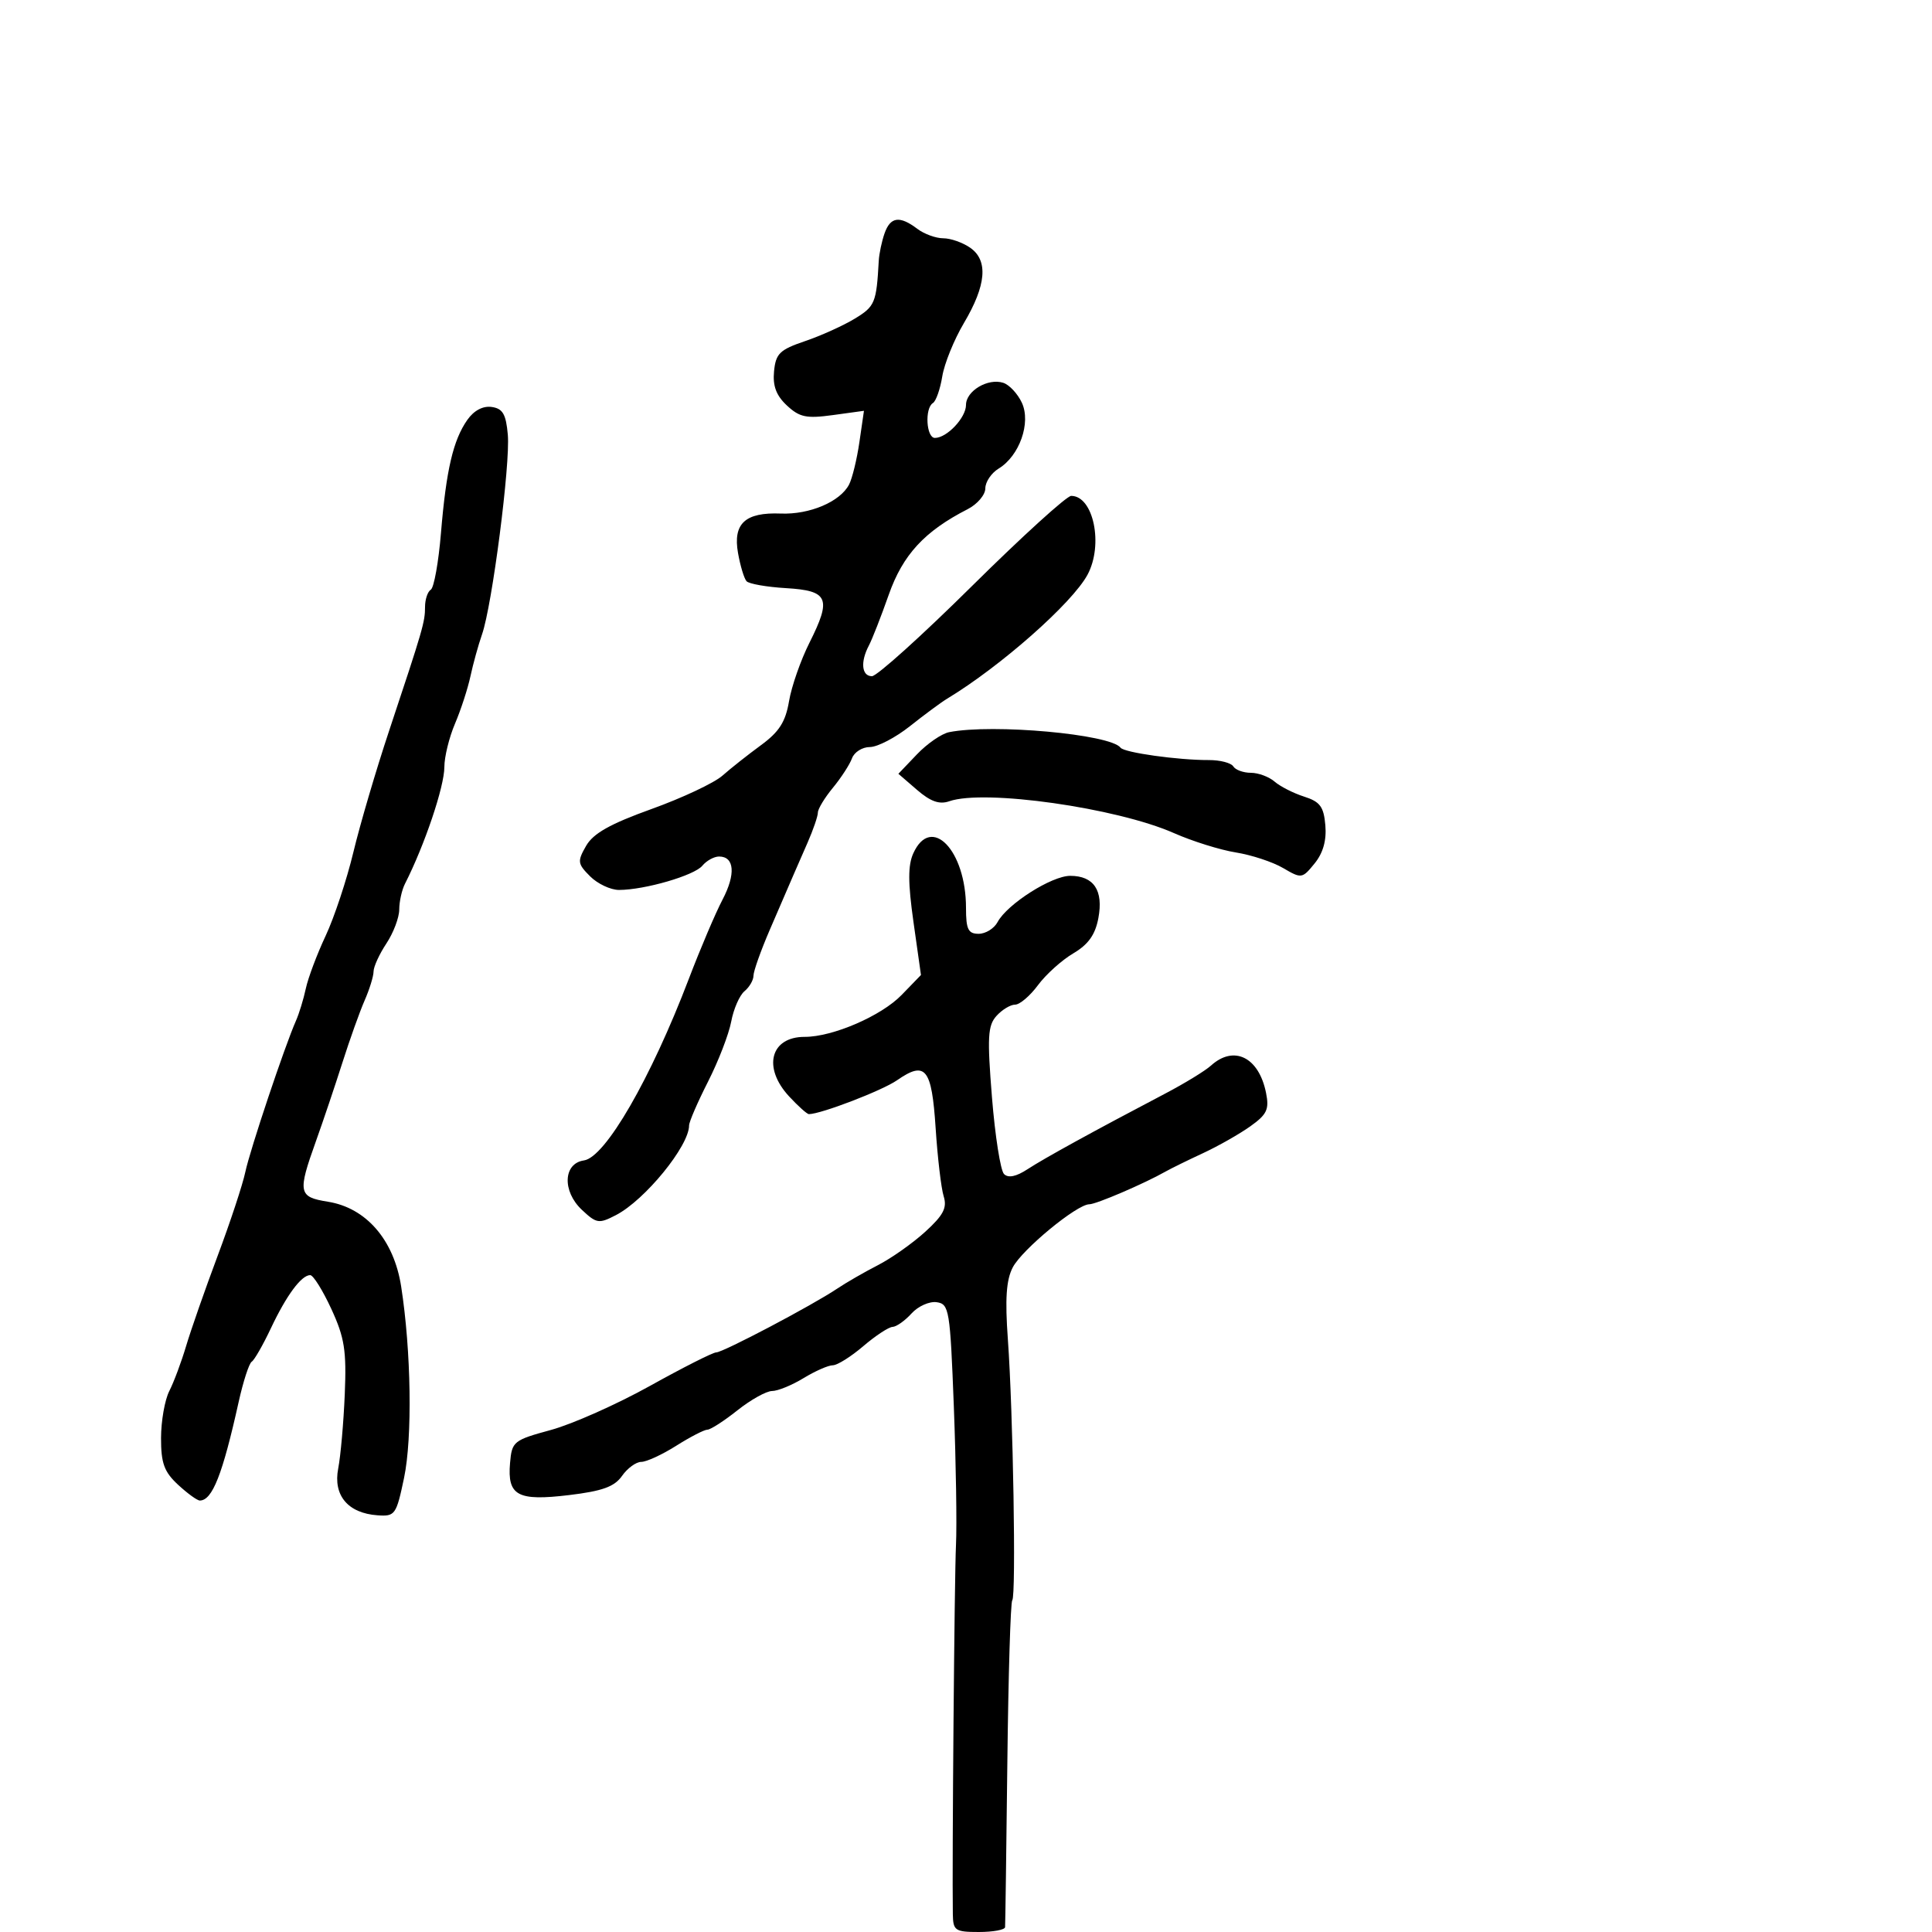 <svg xmlns="http://www.w3.org/2000/svg" width="300" height="300" viewBox="0 0 300 300" version="1.1">
	<path d="M 137.349 36.250 C 136.917 37.487, 136.514 39.400, 136.453 40.500 C 136.092 47.025, 135.865 47.575, 132.744 49.472 C 130.960 50.557, 127.475 52.132, 125 52.972 C 121.072 54.306, 120.461 54.901, 120.193 57.658 C 119.973 59.932, 120.533 61.419, 122.193 62.967 C 124.156 64.796, 125.220 65.018, 129.327 64.454 L 134.154 63.791 133.449 68.646 C 133.061 71.316, 132.339 74.283, 131.843 75.240 C 130.459 77.909, 125.721 79.923, 121.245 79.744 C 115.704 79.523, 113.787 81.296, 114.602 85.888 C 114.954 87.875, 115.548 89.838, 115.922 90.251 C 116.296 90.664, 119.054 91.148, 122.051 91.326 C 128.659 91.719, 129.161 92.897, 125.679 99.830 C 124.328 102.520, 122.907 106.592, 122.521 108.879 C 121.977 112.095, 120.989 113.643, 118.159 115.714 C 116.147 117.187, 113.454 119.316, 112.176 120.446 C 110.897 121.576, 105.947 123.904, 101.176 125.621 C 94.726 127.941, 92.117 129.411, 91.007 131.350 C 89.629 133.756, 89.677 134.121, 91.632 136.077 C 92.798 137.242, 94.820 138.193, 96.126 138.190 C 100.120 138.180, 107.797 135.950, 109.055 134.433 C 109.710 133.645, 110.879 133, 111.654 133 C 114.050 133, 114.269 135.737, 112.189 139.705 C 111.095 141.792, 108.741 147.325, 106.959 152 C 101.049 167.501, 93.991 179.718, 90.674 180.190 C 87.458 180.648, 87.277 184.972, 90.352 187.861 C 92.630 190.001, 92.989 190.057, 95.648 188.679 C 100.153 186.344, 107 177.949, 107 174.759 C 107 174.203, 108.322 171.147, 109.937 167.968 C 111.552 164.789, 113.175 160.587, 113.542 158.630 C 113.909 156.672, 114.837 154.550, 115.605 153.913 C 116.372 153.276, 117 152.191, 117 151.502 C 117 150.813, 118.140 147.605, 119.534 144.374 C 123.439 135.321, 123.688 134.747, 125.398 130.849 C 126.279 128.841, 127 126.738, 127 126.176 C 127 125.613, 128.048 123.881, 129.330 122.327 C 130.611 120.772, 131.947 118.713, 132.298 117.750 C 132.650 116.787, 133.899 116, 135.075 116 C 136.250 116, 139.055 114.537, 141.307 112.750 C 143.560 110.962, 146.147 109.050, 147.058 108.500 C 155.378 103.475, 166.519 93.636, 168.877 89.229 C 171.368 84.576, 169.792 77, 166.334 77 C 165.638 77, 158.706 83.300, 150.929 91 C 143.153 98.700, 136.163 105, 135.395 105 C 133.796 105, 133.574 102.776, 134.920 100.236 C 135.425 99.281, 136.814 95.732, 138.005 92.349 C 140.189 86.143, 143.555 82.492, 150.250 79.068 C 151.762 78.295, 153 76.842, 153 75.839 C 153 74.837, 153.933 73.451, 155.072 72.758 C 158.301 70.798, 160.116 65.657, 158.679 62.547 C 158.030 61.144, 156.729 59.748, 155.788 59.443 C 153.411 58.674, 150 60.700, 150 62.880 C 150 64.858, 147.037 68, 145.171 68 C 143.825 68, 143.564 63.387, 144.865 62.583 C 145.341 62.289, 145.993 60.428, 146.315 58.448 C 146.636 56.468, 148.146 52.745, 149.670 50.174 C 153.155 44.297, 153.481 40.450, 150.662 38.476 C 149.503 37.664, 147.616 37, 146.469 37 C 145.321 37, 143.509 36.339, 142.441 35.532 C 139.694 33.454, 138.255 33.657, 137.349 36.250 M 72.572 65.193 C 70.368 68.329, 69.285 72.972, 68.474 82.756 C 68.098 87.296, 67.388 91.260, 66.895 91.565 C 66.403 91.869, 66 93.072, 66 94.238 C 66 96.582, 65.692 97.643, 60.413 113.500 C 58.399 119.550, 55.907 128.015, 54.876 132.310 C 53.845 136.606, 51.905 142.456, 50.566 145.310 C 49.226 148.165, 47.841 151.850, 47.487 153.500 C 47.134 155.150, 46.445 157.400, 45.957 158.500 C 44.215 162.429, 38.814 178.563, 38.091 182 C 37.686 183.925, 35.754 189.775, 33.798 195 C 31.841 200.225, 29.639 206.525, 28.903 209 C 28.167 211.475, 26.991 214.625, 26.289 216 C 25.587 217.375, 25.010 220.659, 25.006 223.298 C 25.001 227.206, 25.491 228.550, 27.646 230.548 C 29.101 231.896, 30.621 233, 31.024 233 C 32.968 233, 34.556 228.974, 37.056 217.703 C 37.763 214.515, 38.676 211.700, 39.084 211.448 C 39.493 211.195, 40.835 208.854, 42.068 206.244 C 44.484 201.128, 46.798 198, 48.168 198 C 48.640 198, 50.115 200.363, 51.447 203.250 C 53.503 207.708, 53.818 209.707, 53.535 216.500 C 53.351 220.900, 52.894 226.084, 52.518 228.020 C 51.706 232.203, 54.023 234.966, 58.618 235.295 C 61.346 235.491, 61.536 235.223, 62.739 229.500 C 64.053 223.242, 63.850 209.774, 62.290 199.751 C 61.165 192.526, 56.864 187.554, 50.914 186.602 C 46.329 185.869, 46.195 185.197, 49.051 177.225 C 50.179 174.076, 52.032 168.575, 53.170 165 C 54.308 161.425, 55.860 157.082, 56.619 155.349 C 57.379 153.616, 58.003 151.591, 58.007 150.849 C 58.010 150.107, 58.907 148.150, 60 146.500 C 61.093 144.850, 61.990 142.481, 61.993 141.236 C 61.997 139.991, 62.397 138.191, 62.883 137.236 C 65.936 131.235, 69 122.152, 69 119.102 C 69 117.530, 69.743 114.502, 70.651 112.372 C 71.559 110.242, 72.640 106.925, 73.053 105 C 73.466 103.075, 74.275 100.150, 74.851 98.500 C 76.426 93.987, 79.256 72.064, 78.853 67.500 C 78.571 64.303, 78.068 63.438, 76.347 63.193 C 74.992 63, 73.591 63.742, 72.572 65.193 M 147.388 113.688 C 146.226 113.916, 143.976 115.465, 142.388 117.129 L 139.500 120.154 142.397 122.655 C 144.493 124.465, 145.875 124.953, 147.397 124.420 C 152.835 122.515, 173.387 125.428, 182.301 129.368 C 185.160 130.632, 189.484 131.983, 191.909 132.370 C 194.333 132.758, 197.632 133.845, 199.238 134.787 C 202.089 136.459, 202.206 136.442, 204.129 134.077 C 205.449 132.456, 206.001 130.498, 205.800 128.155 C 205.552 125.260, 204.981 124.489, 202.500 123.697 C 200.850 123.170, 198.790 122.123, 197.921 121.370 C 197.053 120.616, 195.392 120, 194.230 120 C 193.069 120, 191.841 119.552, 191.503 119.005 C 191.165 118.458, 189.451 118.015, 187.694 118.022 C 182.941 118.039, 174.572 116.866, 174 116.102 C 172.433 114.008, 154.180 112.352, 147.388 113.688 M 141.822 132.492 C 140.973 134.356, 140.979 137.054, 141.847 143.191 L 143.007 151.397 139.996 154.504 C 136.845 157.755, 129.304 161.013, 124.950 161.005 C 119.627 160.995, 118.382 165.776, 122.540 170.260 C 123.938 171.767, 125.316 173, 125.603 173 C 127.466 173, 136.979 169.347, 139.285 167.747 C 143.718 164.670, 144.677 165.856, 145.285 175.169 C 145.584 179.751, 146.146 184.516, 146.533 185.757 C 147.091 187.546, 146.501 188.685, 143.684 191.257 C 141.730 193.041, 138.414 195.381, 136.316 196.458 C 134.217 197.535, 131.375 199.172, 130 200.097 C 126.152 202.684, 112.275 210, 111.216 210 C 110.698 210, 106.072 212.338, 100.937 215.196 C 95.801 218.054, 88.877 221.135, 85.550 222.042 C 79.731 223.629, 79.488 223.826, 79.199 227.182 C 78.763 232.250, 80.364 233.120, 88.364 232.156 C 93.549 231.532, 95.412 230.857, 96.590 229.175 C 97.428 227.979, 98.772 227, 99.577 227 C 100.381 227, 102.822 225.875, 105 224.500 C 107.178 223.125, 109.357 222, 109.843 222 C 110.328 222, 112.424 220.650, 114.500 219 C 116.576 217.350, 119.001 215.998, 119.888 215.996 C 120.774 215.994, 122.973 215.094, 124.774 213.996 C 126.575 212.898, 128.617 212, 129.312 212 C 130.007 212, 132.134 210.668, 134.038 209.041 C 135.942 207.413, 137.993 206.063, 138.595 206.041 C 139.197 206.018, 140.522 205.080, 141.540 203.956 C 142.557 202.832, 144.314 202.044, 145.445 202.206 C 147.390 202.484, 147.533 203.352, 148.111 218.421 C 148.447 227.178, 148.597 236.853, 148.444 239.921 C 148.206 244.706, 147.827 289.225, 147.956 297.250 C 147.997 299.784, 148.314 300, 152 300 C 154.200 300, 156.031 299.663, 156.068 299.250 C 156.106 298.837, 156.264 287.354, 156.420 273.732 C 156.575 260.110, 156.919 248.747, 157.185 248.482 C 157.797 247.869, 157.314 219.230, 156.501 207.975 C 156.048 201.700, 156.247 198.753, 157.255 196.810 C 158.698 194.028, 167.219 187, 169.149 187 C 170.213 187, 177.691 183.789, 181 181.912 C 181.825 181.444, 184.432 180.164, 186.794 179.067 C 189.156 177.971, 192.462 176.095, 194.141 174.899 C 196.735 173.053, 197.104 172.270, 196.592 169.708 C 195.481 164.154, 191.609 162.234, 188.038 165.465 C 187.148 166.271, 183.962 168.220, 180.959 169.796 C 169.807 175.649, 162.146 179.858, 159.559 181.553 C 157.796 182.708, 156.562 182.962, 155.904 182.304 C 155.357 181.757, 154.516 176.403, 154.033 170.405 C 153.281 161.049, 153.381 159.251, 154.733 157.750 C 155.600 156.787, 156.902 156, 157.625 156 C 158.348 156, 159.945 154.640, 161.174 152.978 C 162.403 151.317, 164.865 149.097, 166.646 148.046 C 168.995 146.661, 170.068 145.153, 170.555 142.557 C 171.361 138.263, 169.851 136, 166.181 136 C 163.294 136, 156.397 140.390, 154.905 143.177 C 154.369 144.180, 153.045 145, 151.965 145 C 150.337 145, 150 144.309, 150 140.968 C 150 132.026, 144.589 126.419, 141.822 132.492" stroke="none" fill="black" fill-rule="evenodd"/>
</svg>